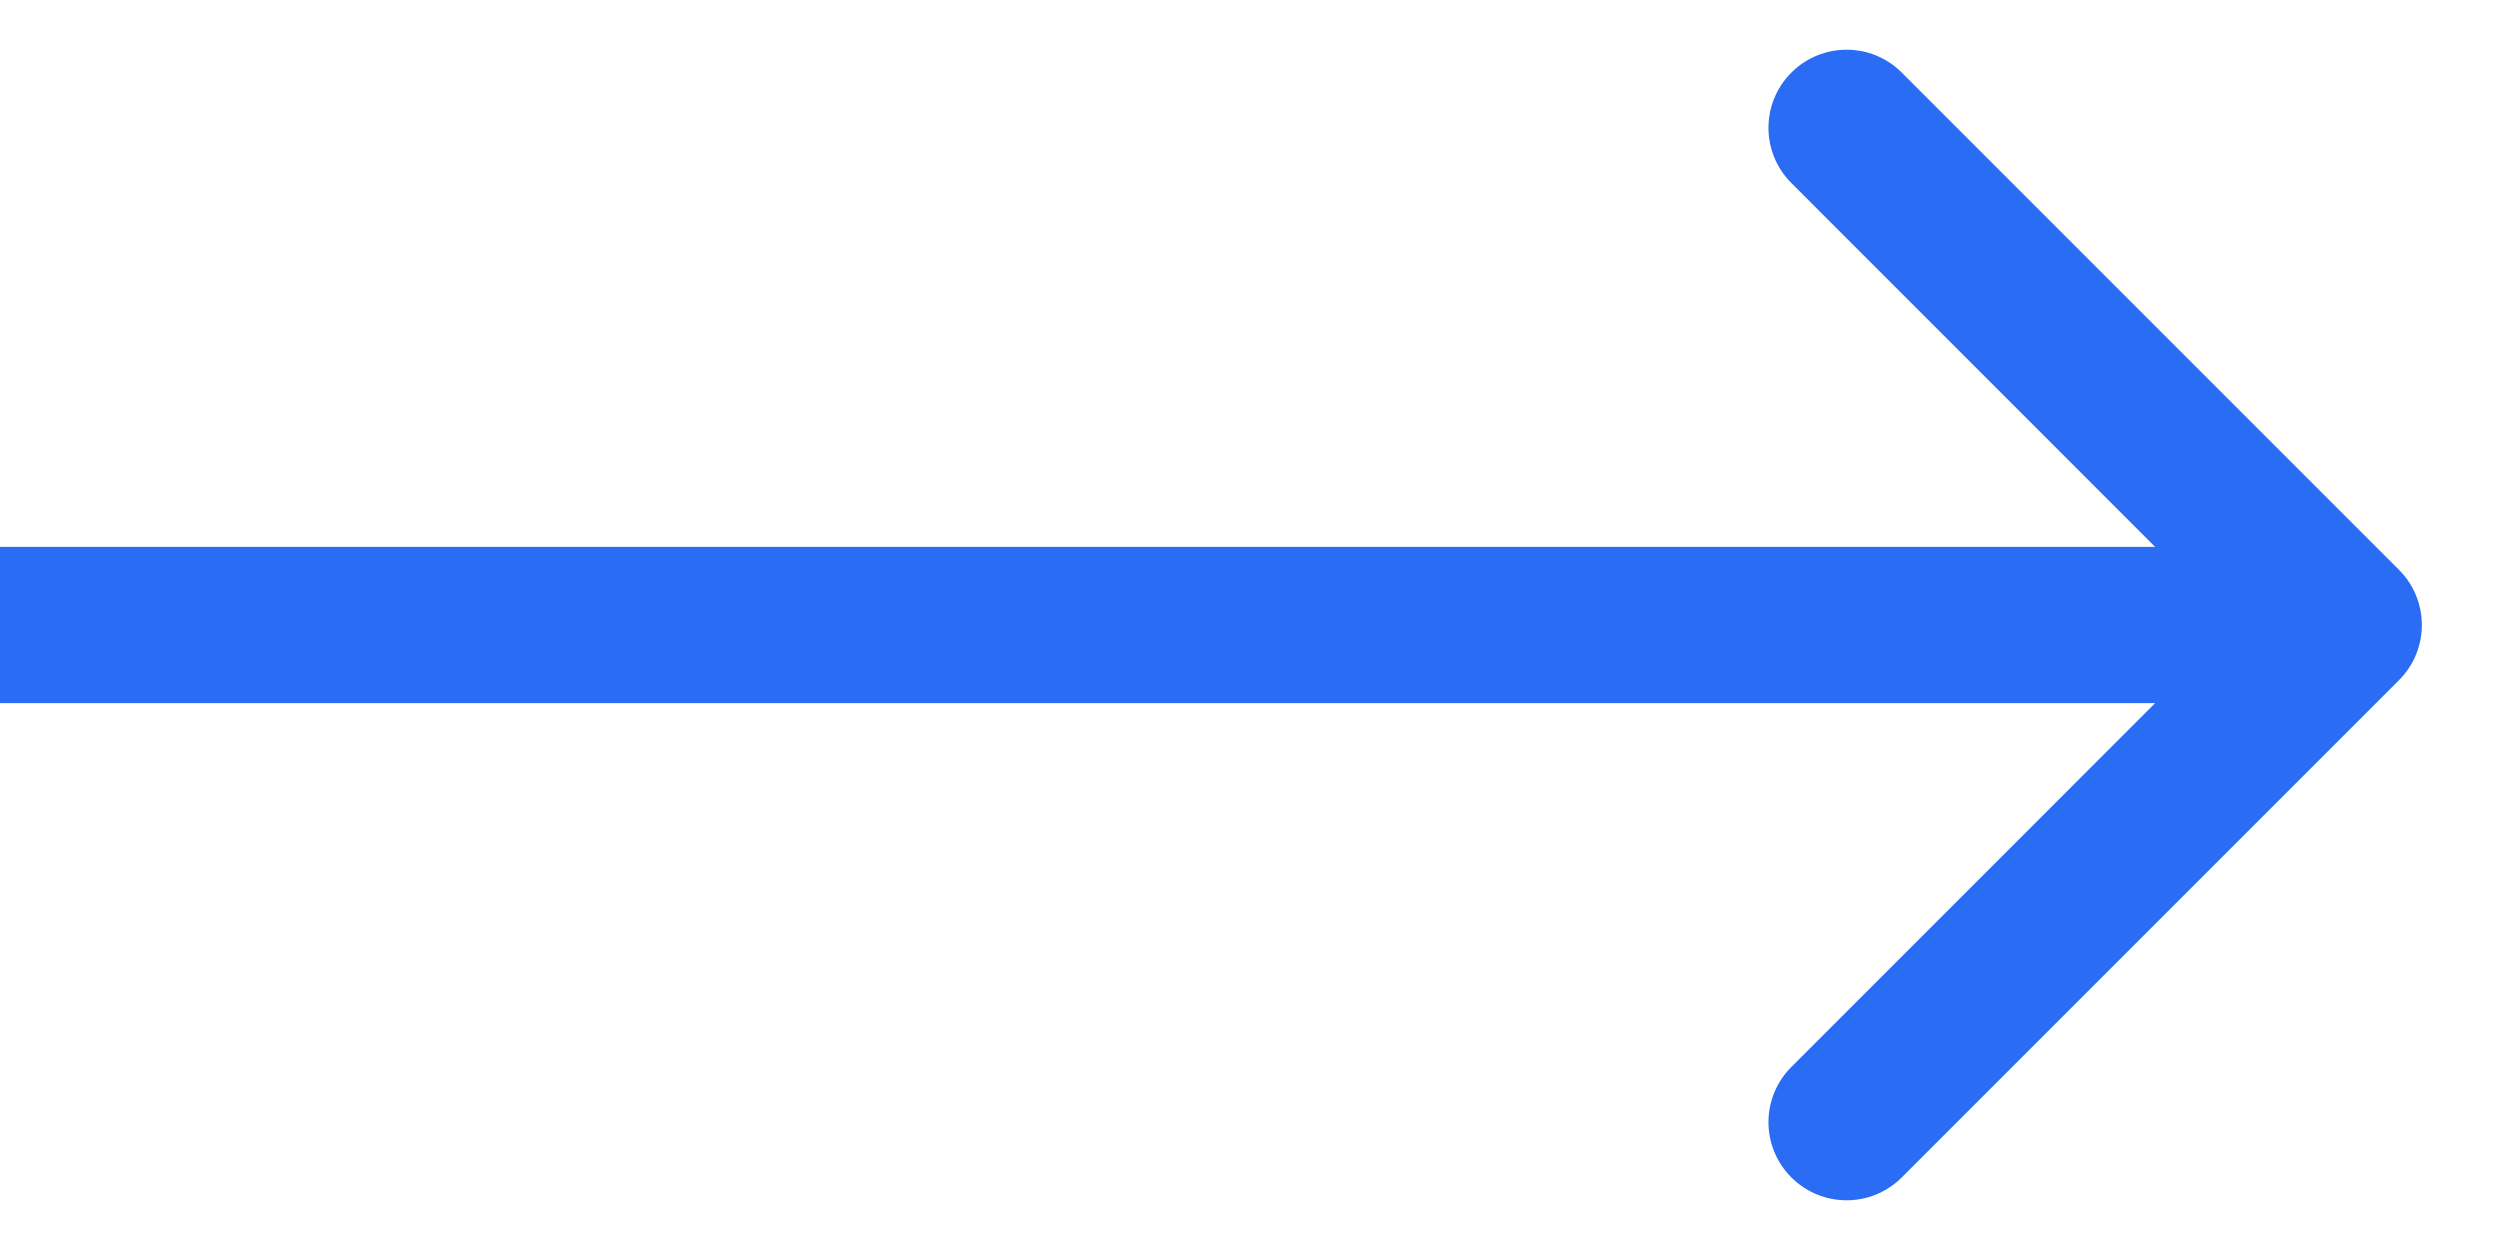 <svg width="24" height="12" viewBox="0 0 24 12" fill="none" xmlns="http://www.w3.org/2000/svg">
<path d="M23.03 6.53C23.323 6.237 23.323 5.763 23.03 5.47L18.257 0.697C17.965 0.404 17.49 0.404 17.197 0.697C16.904 0.99 16.904 1.464 17.197 1.757L21.439 6L17.197 10.243C16.904 10.536 16.904 11.01 17.197 11.303C17.49 11.596 17.965 11.596 18.257 11.303L23.03 6.53ZM0 6.75H22.5V5.25H0V6.75Z" fill="#2B6CF5"/>
</svg>
